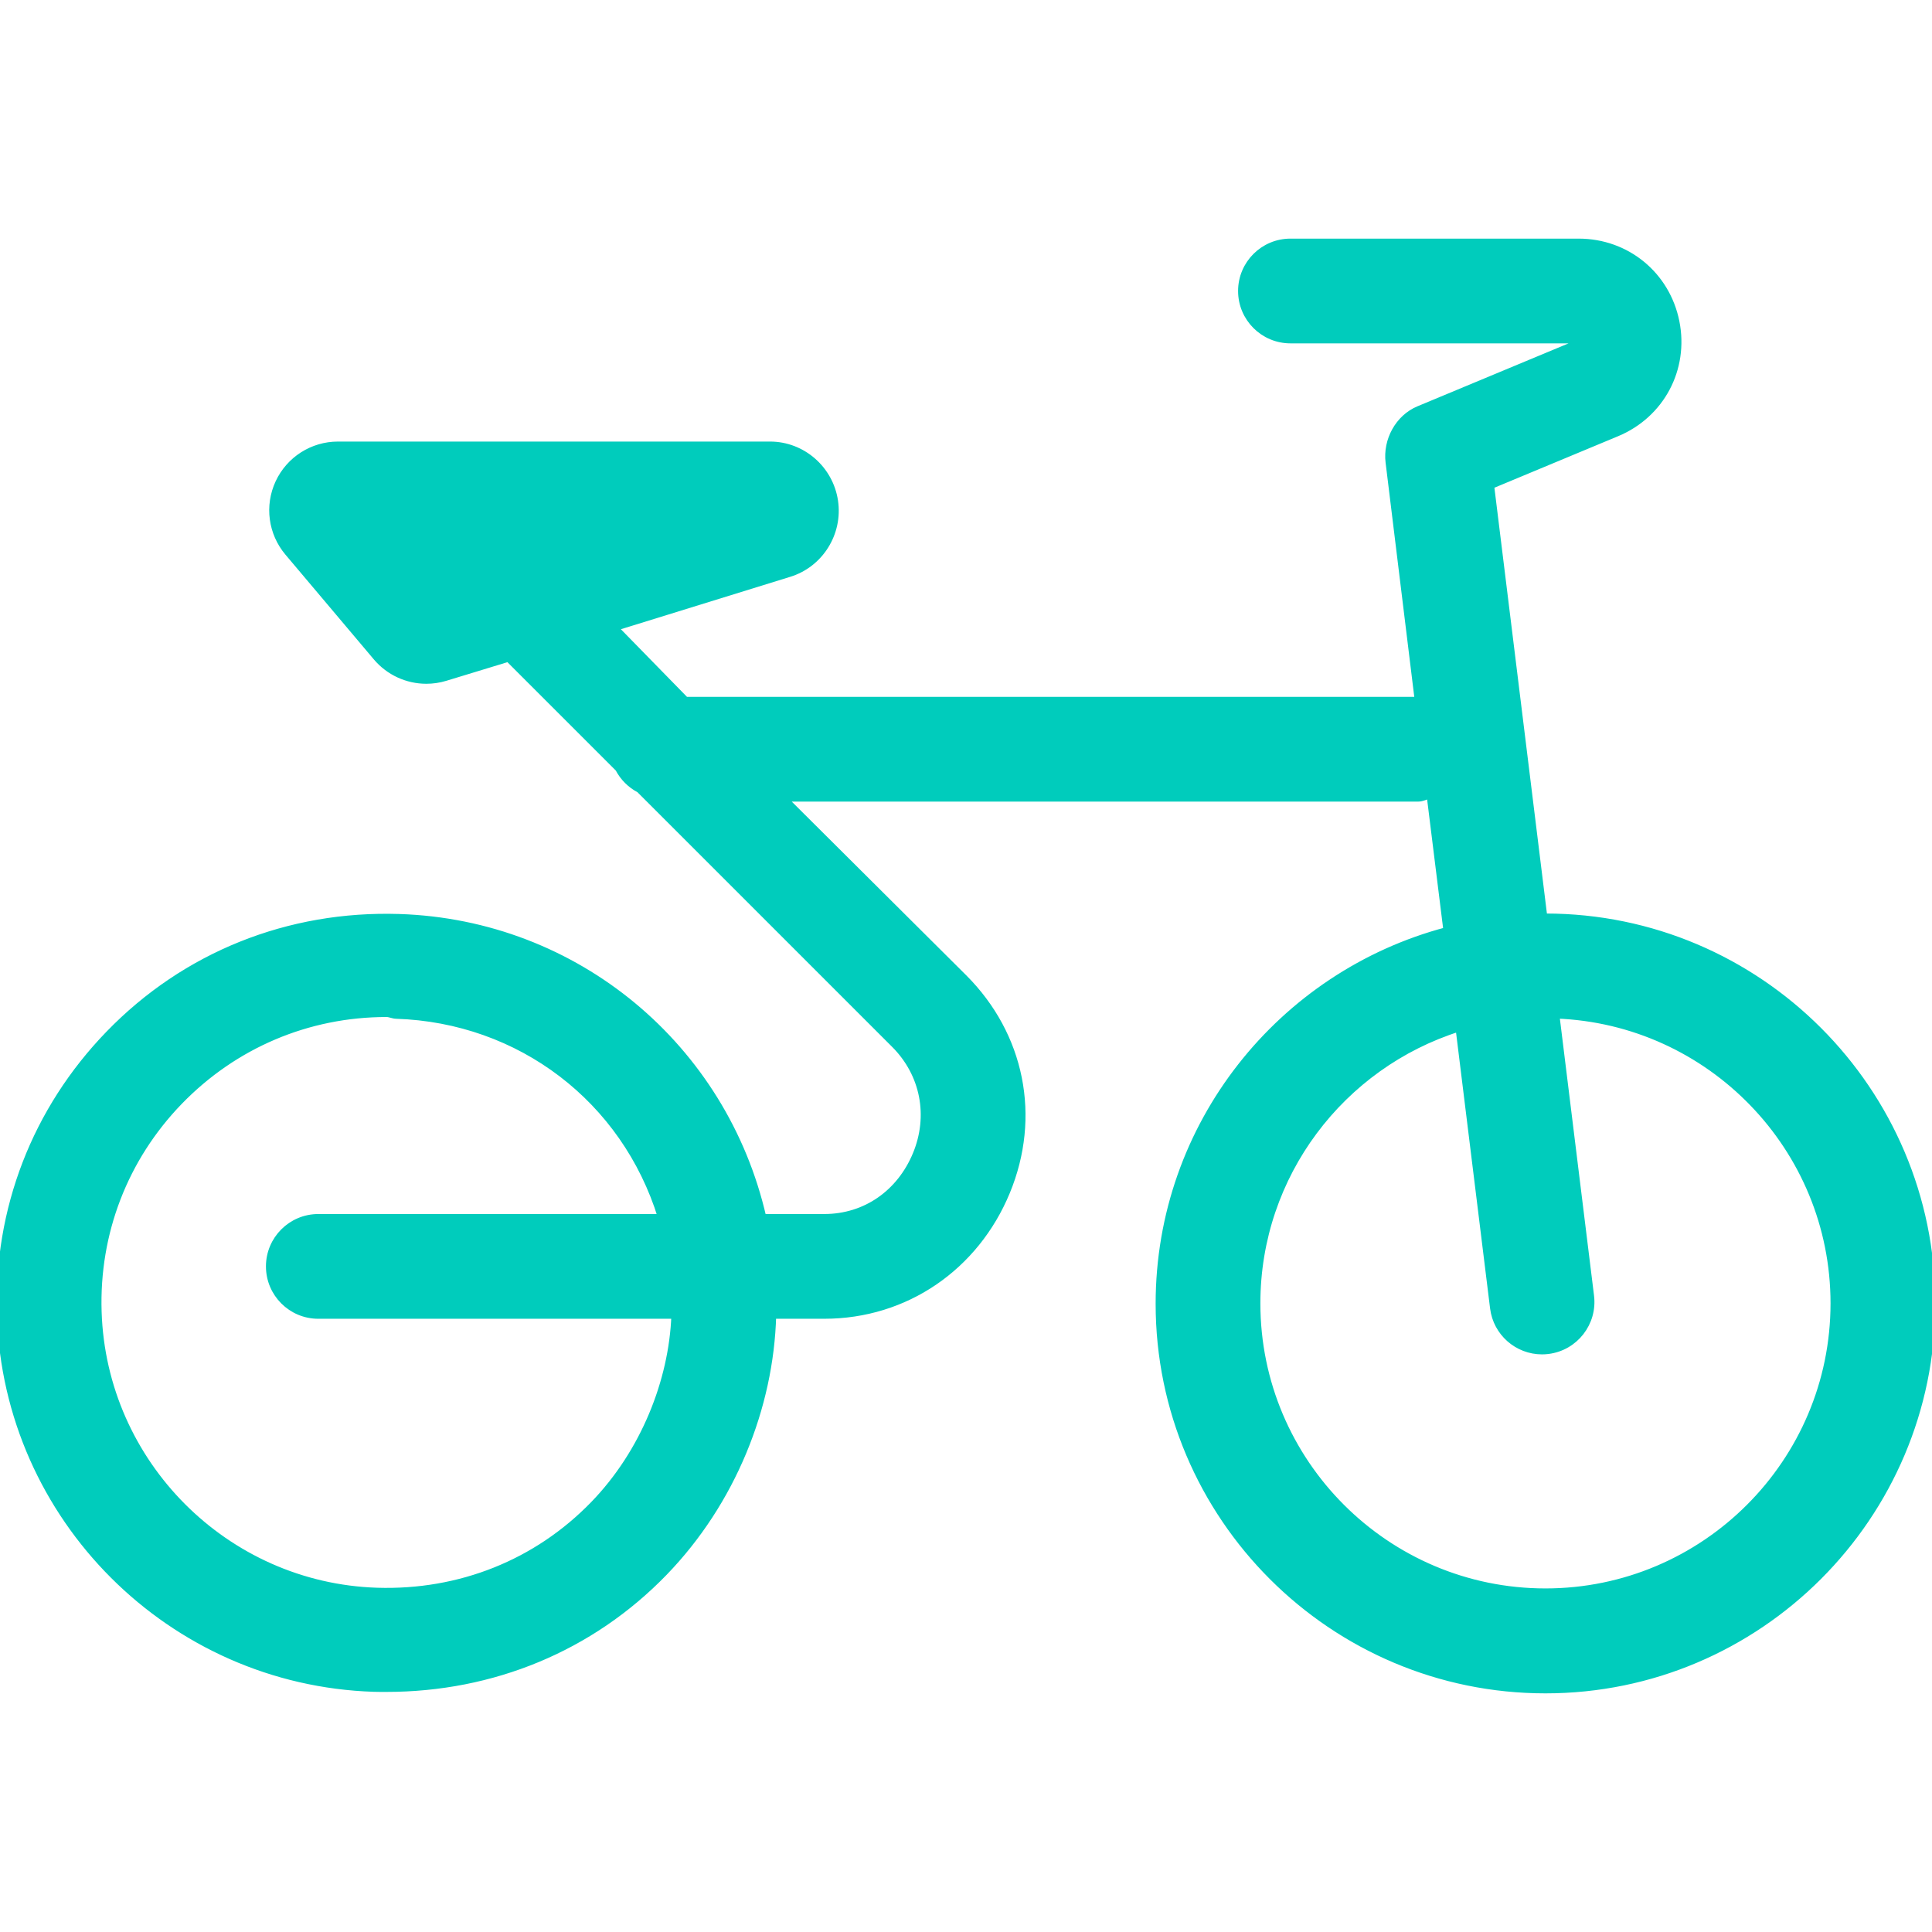 <!DOCTYPE svg PUBLIC "-//W3C//DTD SVG 1.1//EN" "http://www.w3.org/Graphics/SVG/1.1/DTD/svg11.dtd">
<!-- Uploaded to: SVG Repo, www.svgrepo.com, Transformed by: SVG Repo Mixer Tools -->
<svg fill="#00ccbc" height="800px" width="800px" version="1.1" id="Capa_1" xmlns="http://www.w3.org/2000/svg" xmlns:xlink="http://www.w3.org/1999/xlink" viewBox="0 0 295.125 295.125" xml:space="preserve" stroke="#00ccbc">
<g id="SVGRepo_bgCarrier" stroke-width="0"/>
<g id="SVGRepo_tracerCarrier" stroke-linecap="round" stroke-linejoin="round"/>
<g id="SVGRepo_iconCarrier"> <path d="M236.078,140.047c-0.073,0-0.145,0.005-0.218,0.006l-8.122-65.867l19.248-8.016c6.771-2.82,10.494-9.813,9.057-17.005 c-1.438-7.191-7.564-12.214-14.898-12.214h-44.02c-4.143,0-7.5,3.357-7.5,7.5s3.357,7.5,7.5,7.5h44.02 c0.063,0,0.109,0.004,0.144,0.008c0.039,0.082,0.064,0.21,0.06,0.302c-0.029,0.017-0.071,0.038-0.129,0.062l-24.505,10.205 c-3.107,1.294-4.972,4.751-4.56,8.092l4.449,36.332H104.733l-10.82-11.07l26.627-8.24c4.738-1.444,7.706-6.202,6.976-11.102 c-0.729-4.899-4.937-8.589-9.891-8.589h-66c-3.892,0-7.429,2.257-9.068,5.786c-1.641,3.529-1.084,7.688,1.426,10.662l13.5,16 c1.932,2.29,4.745,3.552,7.644,3.552c0.972,0,1.953-0.142,2.914-0.435l9.613-2.93l16.818,16.817 c0.712,1.369,1.832,2.489,3.201,3.201l38.964,38.962c4.485,4.486,5.714,10.913,3.286,16.774c-2.427,5.86-7.663,9.609-14.007,9.609 h-9.364c-5.956-26-28.5-44.966-55.577-45.83c-16.885-0.537-32.672,5.766-44.343,17.814c-11.22,11.584-17.115,26.793-16.6,42.94 c0.99,31.023,26.066,56.069,57.09,57.06c0.646,0.021,1.285,0.016,1.926,0.016c16.129,0,31.192-6.141,42.417-17.729 c10.408-10.745,16.225-25.271,16.602-39.271h7.849c12.431,0,23.108-7.385,27.865-18.869c4.758-11.484,2.253-23.955-6.537-32.746 l-27.51-27.385h96.892c0.622,0,1.223-0.334,1.8-0.477l2.563,20.659c-25.272,6.686-43.958,29.678-43.958,57.022 c0,32.56,26.488,59.017,59.048,59.017c32.559,0,59.047-26.504,59.047-59.063C295.125,166.551,268.637,140.047,236.078,140.047z M90.689,229.779c-8.709,8.991-20.479,13.653-33.09,13.259c-23.136-0.738-41.838-19.503-42.576-42.64 c-0.385-12.052,4.013-23.479,12.382-32.12c8.374-8.645,19.611-13.422,31.643-13.422c0.481,0,0.962,0.25,1.447,0.266 c18.969,0.605,34.949,12.83,40.5,30.83h-52.37c-4.143,0-7.5,3.357-7.5,7.5s3.357,7.5,7.5,7.5h54.431 C102.68,210.952,98.358,221.862,90.689,229.779z M236.078,243.142c-24.288,0-44.048-19.76-44.048-44.048 c0-19.679,12.974-36.382,30.816-42.013l5.269,42.725c0.468,3.8,3.701,6.583,7.434,6.583c0.307,0,0.616-0.019,0.928-0.058 c4.111-0.507,7.032-4.25,6.525-8.361l-5.288-42.881c23.531,0.865,42.411,20.267,42.411,44.005 C280.125,223.382,260.365,243.142,236.078,243.142z"/> </g>
</svg>